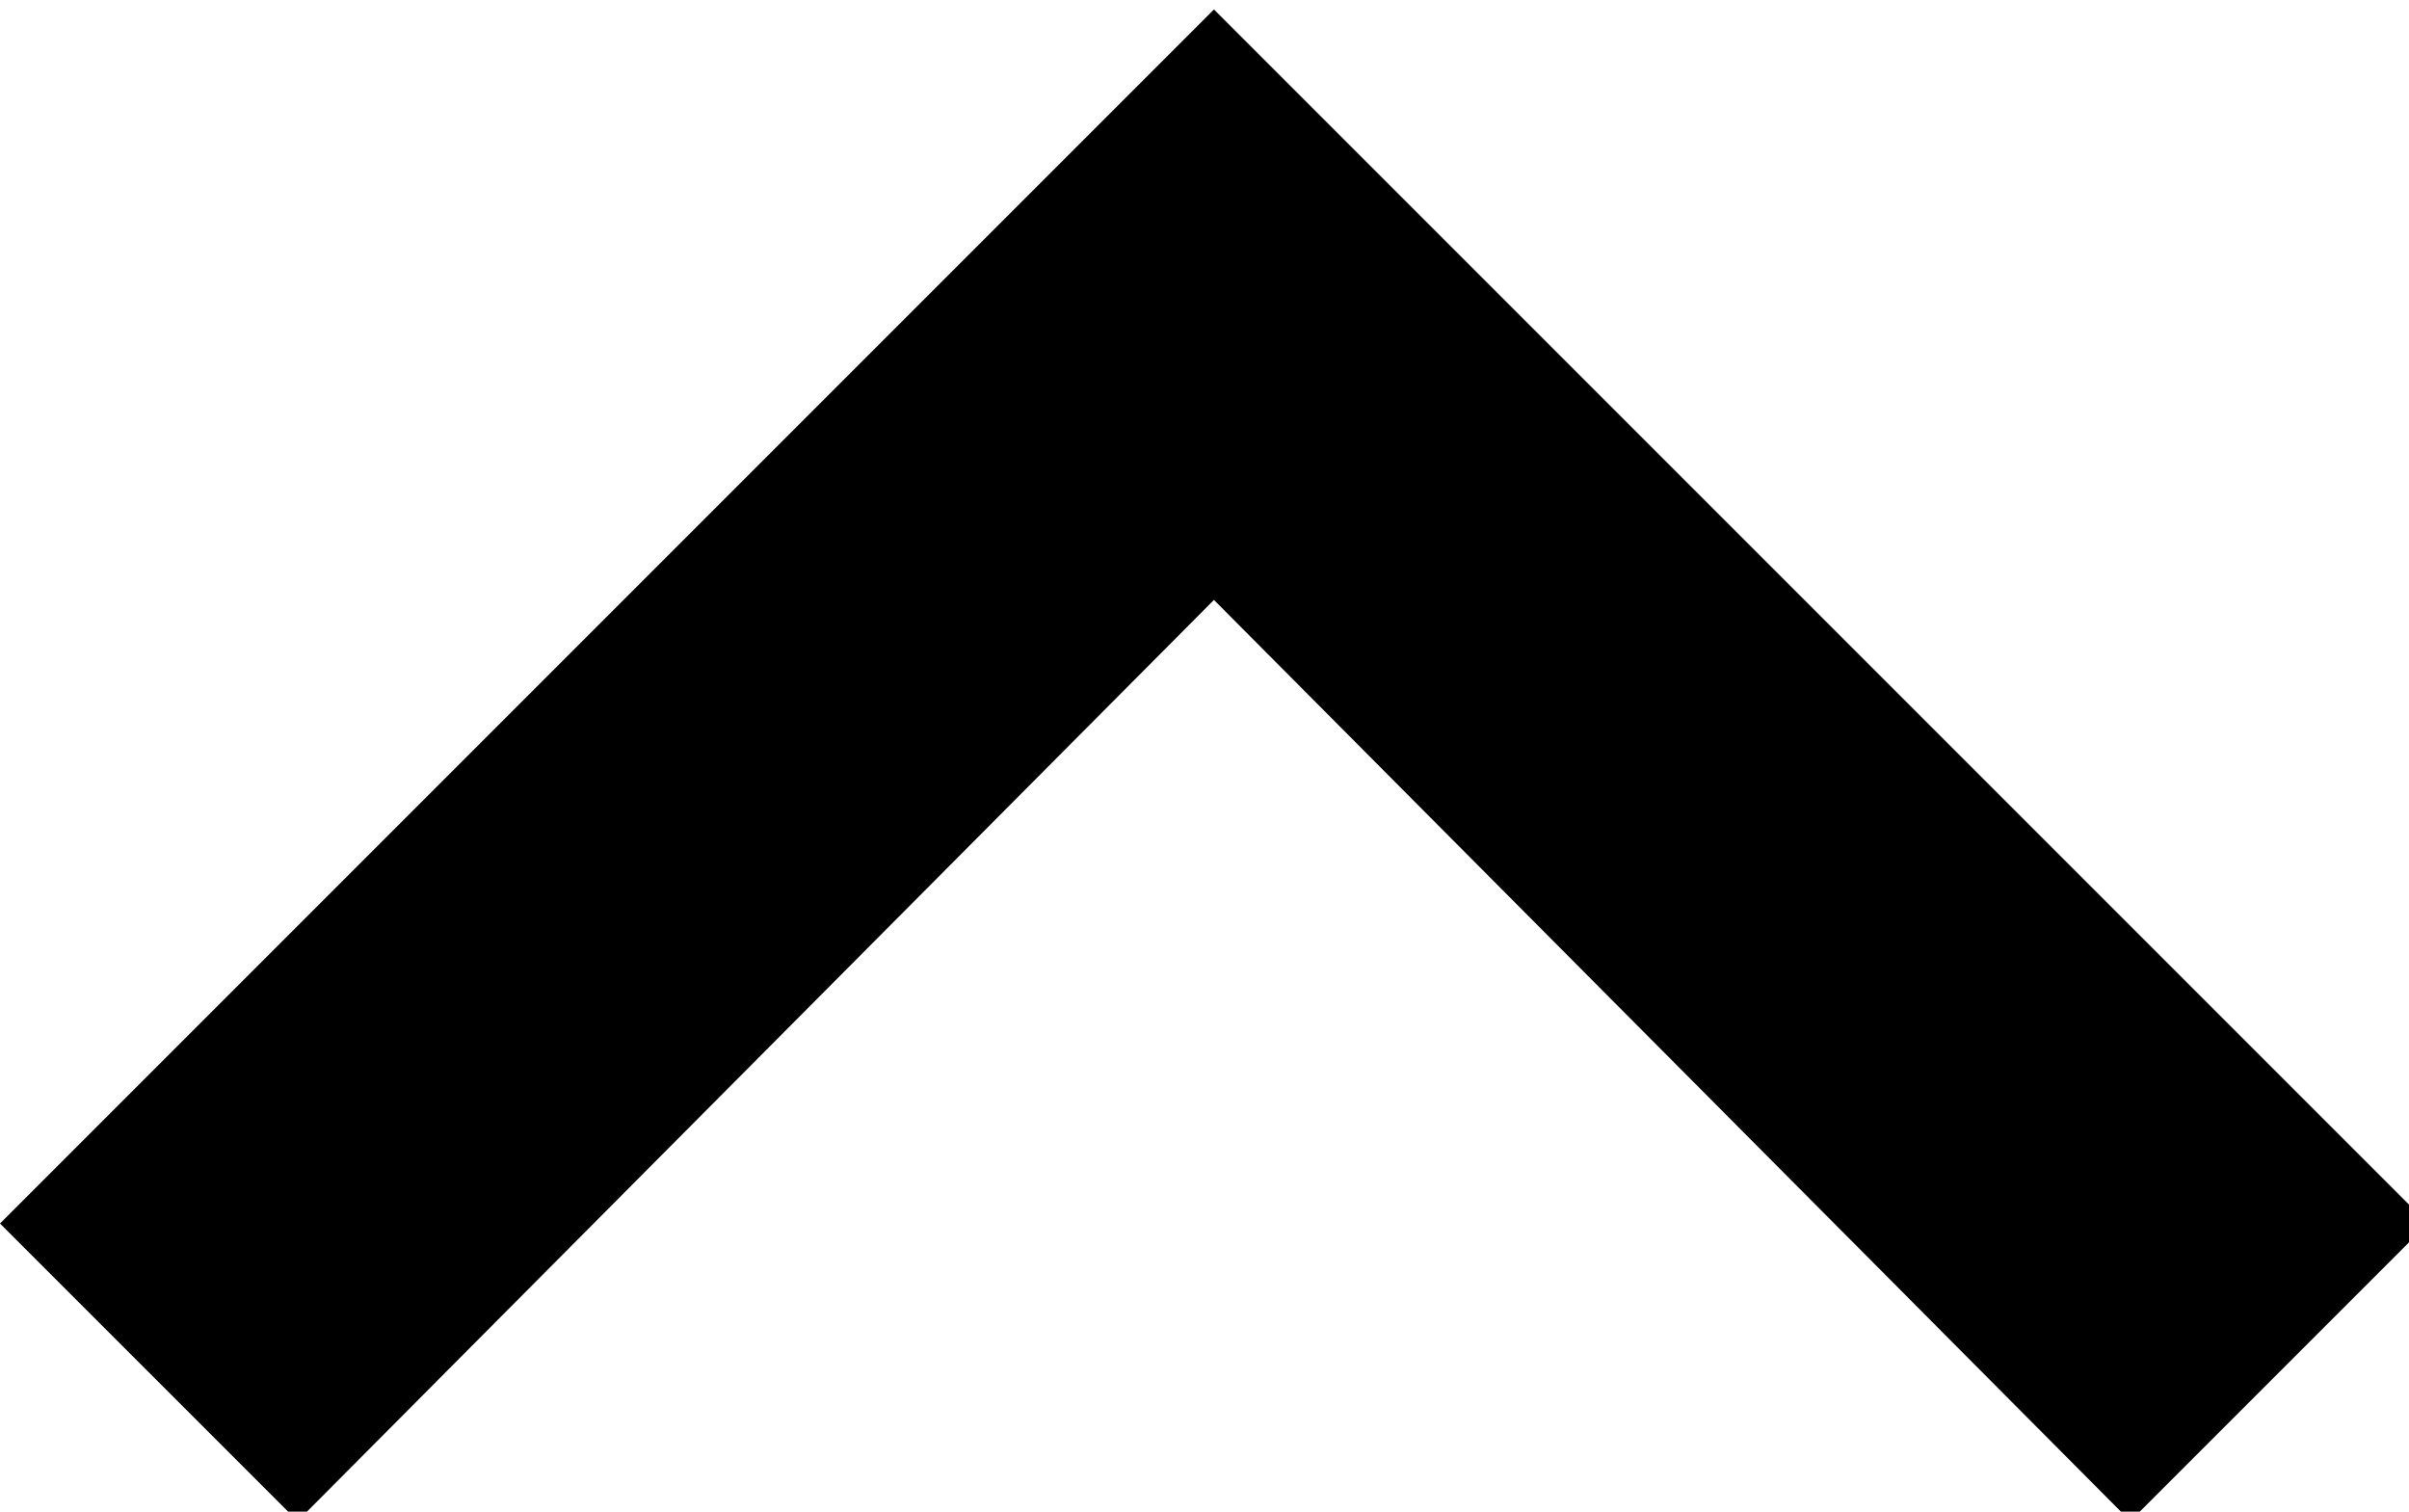 <svg xmlns:xlink="http://www.w3.org/1999/xlink" xmlns="http://www.w3.org/2000/svg" class="bk-icon -fonticon-upchevron" height="32" width="51" viewBox="0 0 51 32" role="presentation" aria-hidden="true" focusable="false">
  <path d="M6.3 32.2l19.4-19.5 19.4 19.5 6.3-6.3L25.7.2 0 25.9z"></path>
</svg>